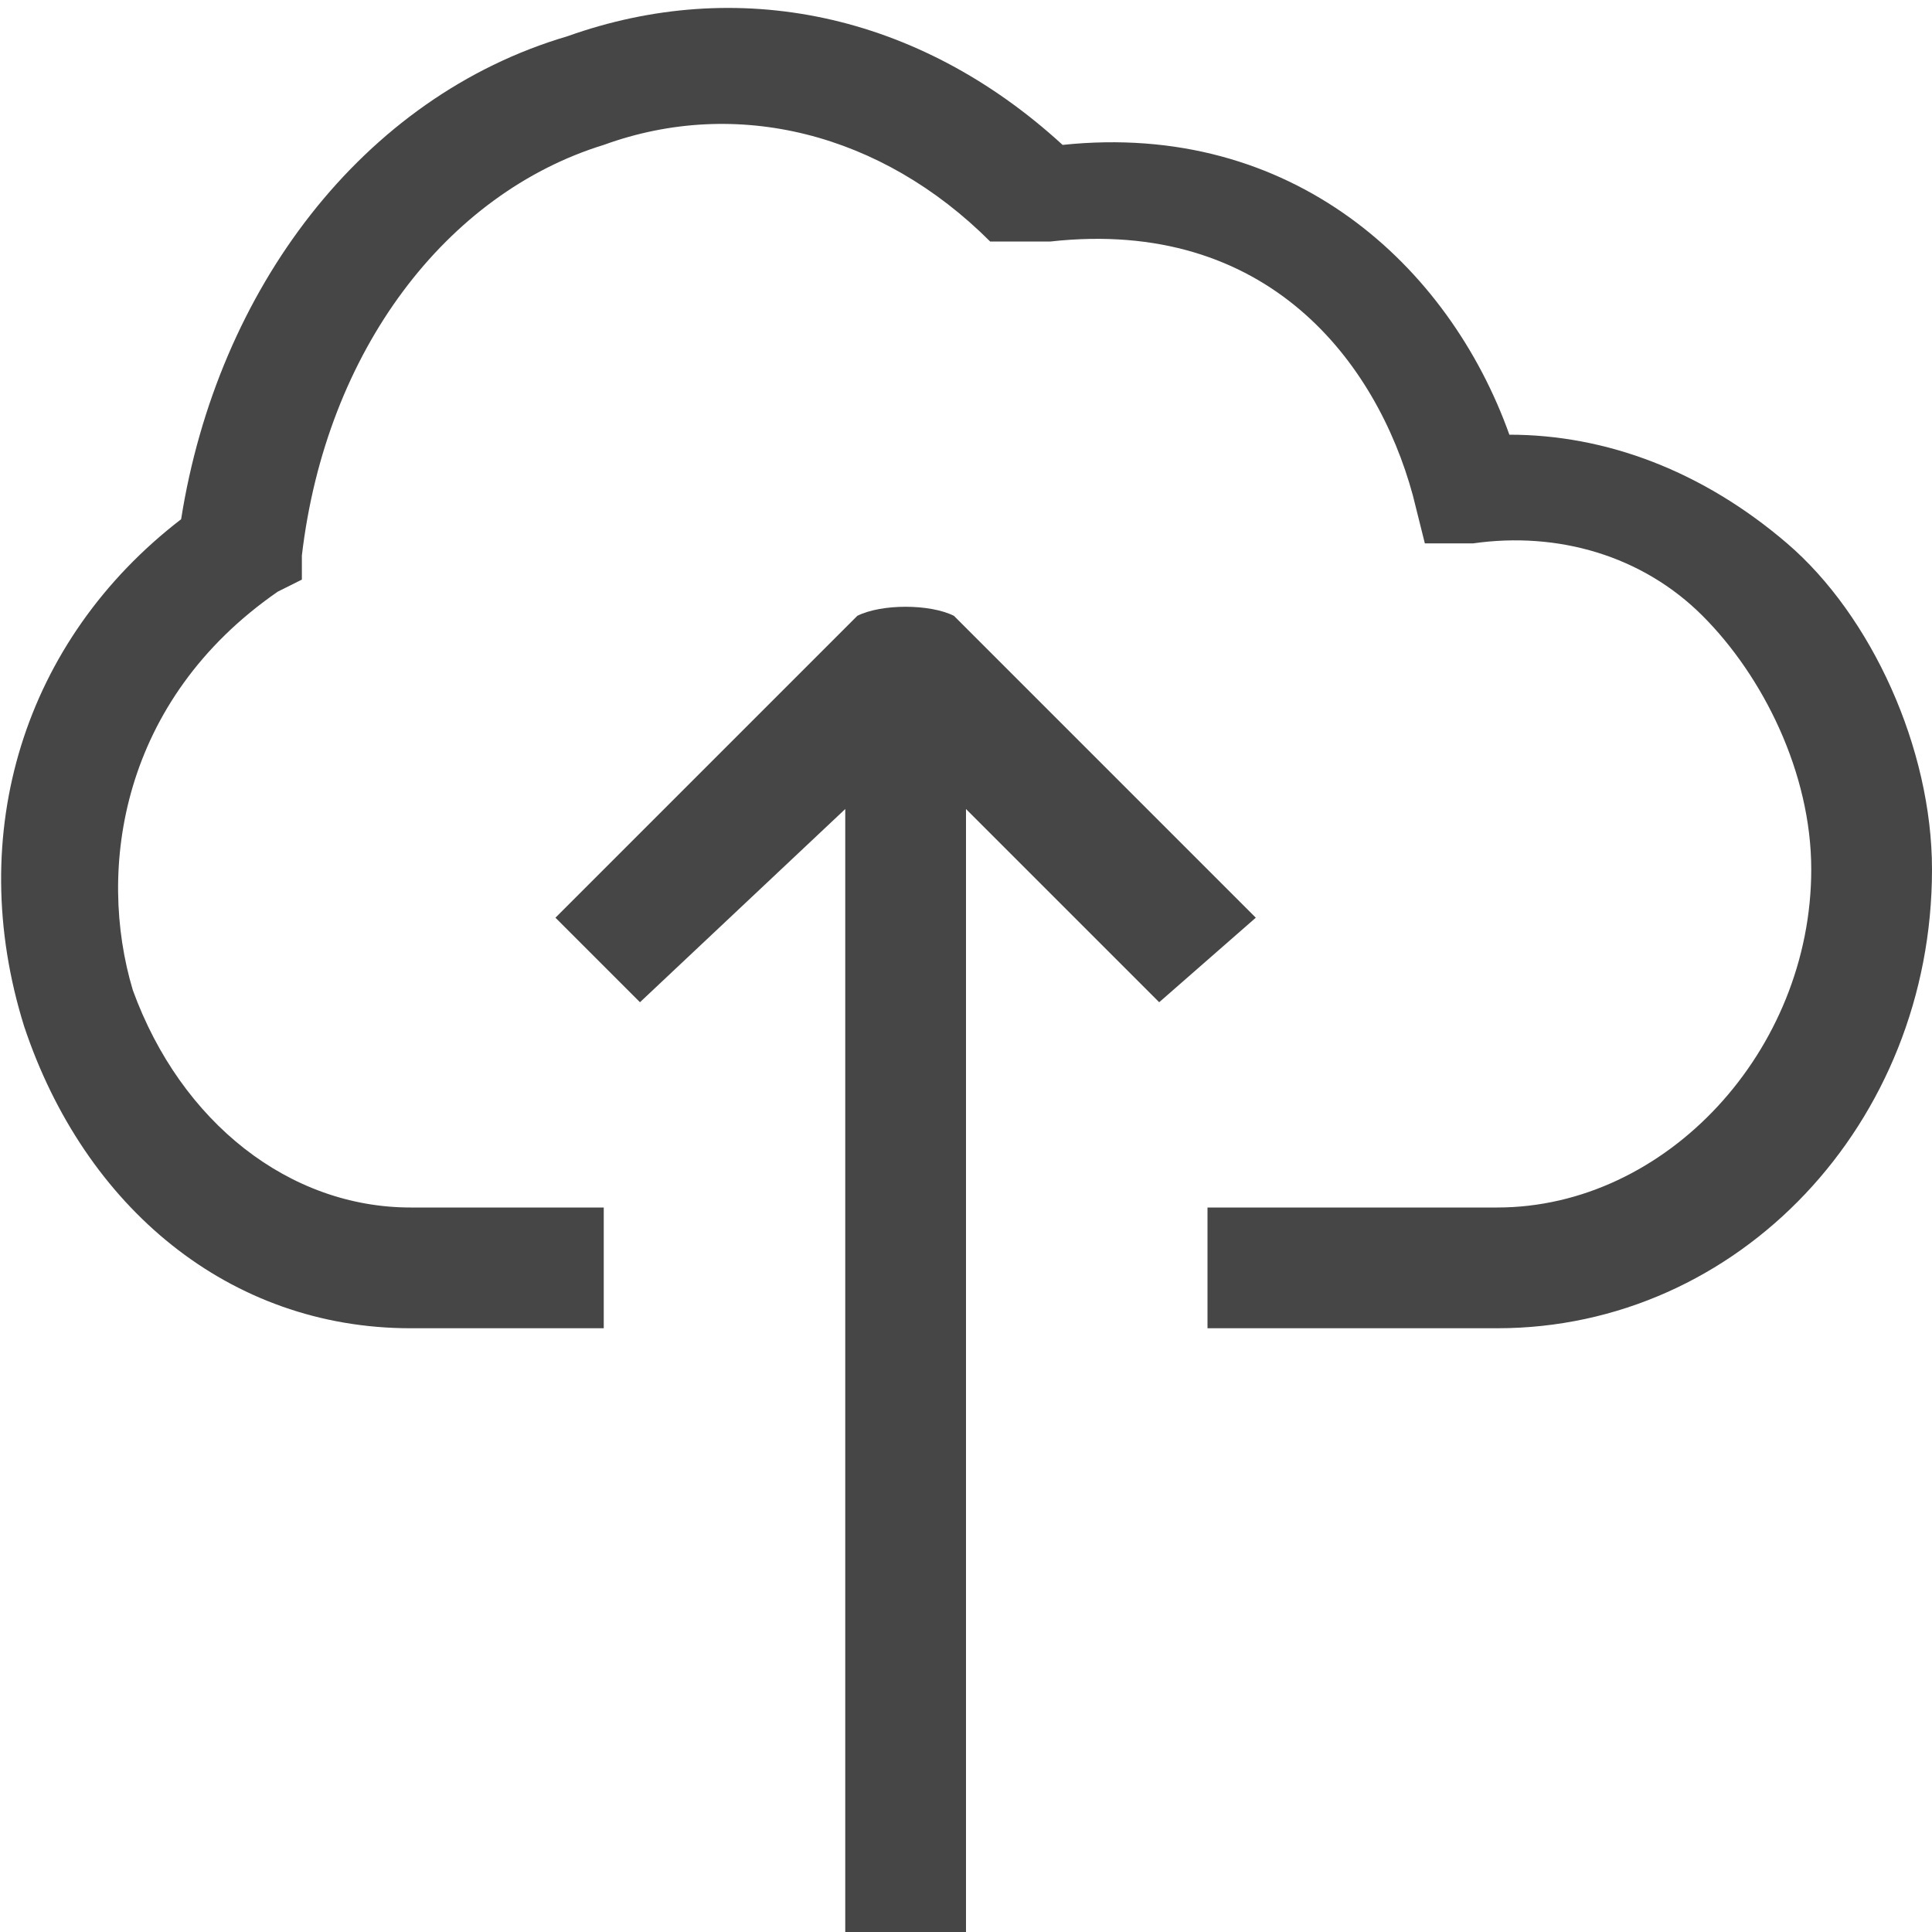 <?xml version="1.0" encoding="utf-8"?>
<!-- Generator: Adobe Illustrator 27.3.1, SVG Export Plug-In . SVG Version: 6.00 Build 0)  -->
<svg version="1.1" id="Artwork" xmlns="http://www.w3.org/2000/svg" xmlns:xlink="http://www.w3.org/1999/xlink" x="0px" y="0px"
	 viewBox="0 0 16 16" style="enable-background:new 0 0 16 16;" xml:space="preserve">
<style type="text/css">
	.st0{fill:#464646;}
</style>
<path class="st0" d="M12.5,3.6C12,2.2,10.7,1,8.8,1.2C7.6,0.1,6.1-0.2,4.7,0.3C3,0.8,1.8,2.4,1.5,4.3c-1.3,1-1.8,2.6-1.3,4.2
	C0.7,10,1.9,11,3.4,11H5v-1H3.4c-1,0-1.9-0.7-2.3-1.8C0.8,7.2,1,5.8,2.3,4.9l0.2-0.1V4.6c0.2-1.7,1.2-3,2.5-3.4
	C6.1,0.8,7.3,1.1,8.2,2h0.3h0.2c1.8-0.2,2.7,1,3,2.1l0.1,0.4h0.4c0.7-0.1,1.4,0.1,1.9,0.6S15,6.4,15,7.2c0,1.5-1.2,2.8-2.6,2.8H10v1
	h2.4c2,0,3.6-1.7,3.6-3.8c0-1-0.5-2.1-1.2-2.7S13.3,3.6,12.5,3.6z"/>
<path class="st0" d="M9.6,8.3l0.8-0.7L7.9,5.1C7.7,5,7.3,5,7.1,5.1L4.6,7.6l0.7,0.7L7,6.7V16h1V6.7L9.6,8.3z"/>
</svg>
